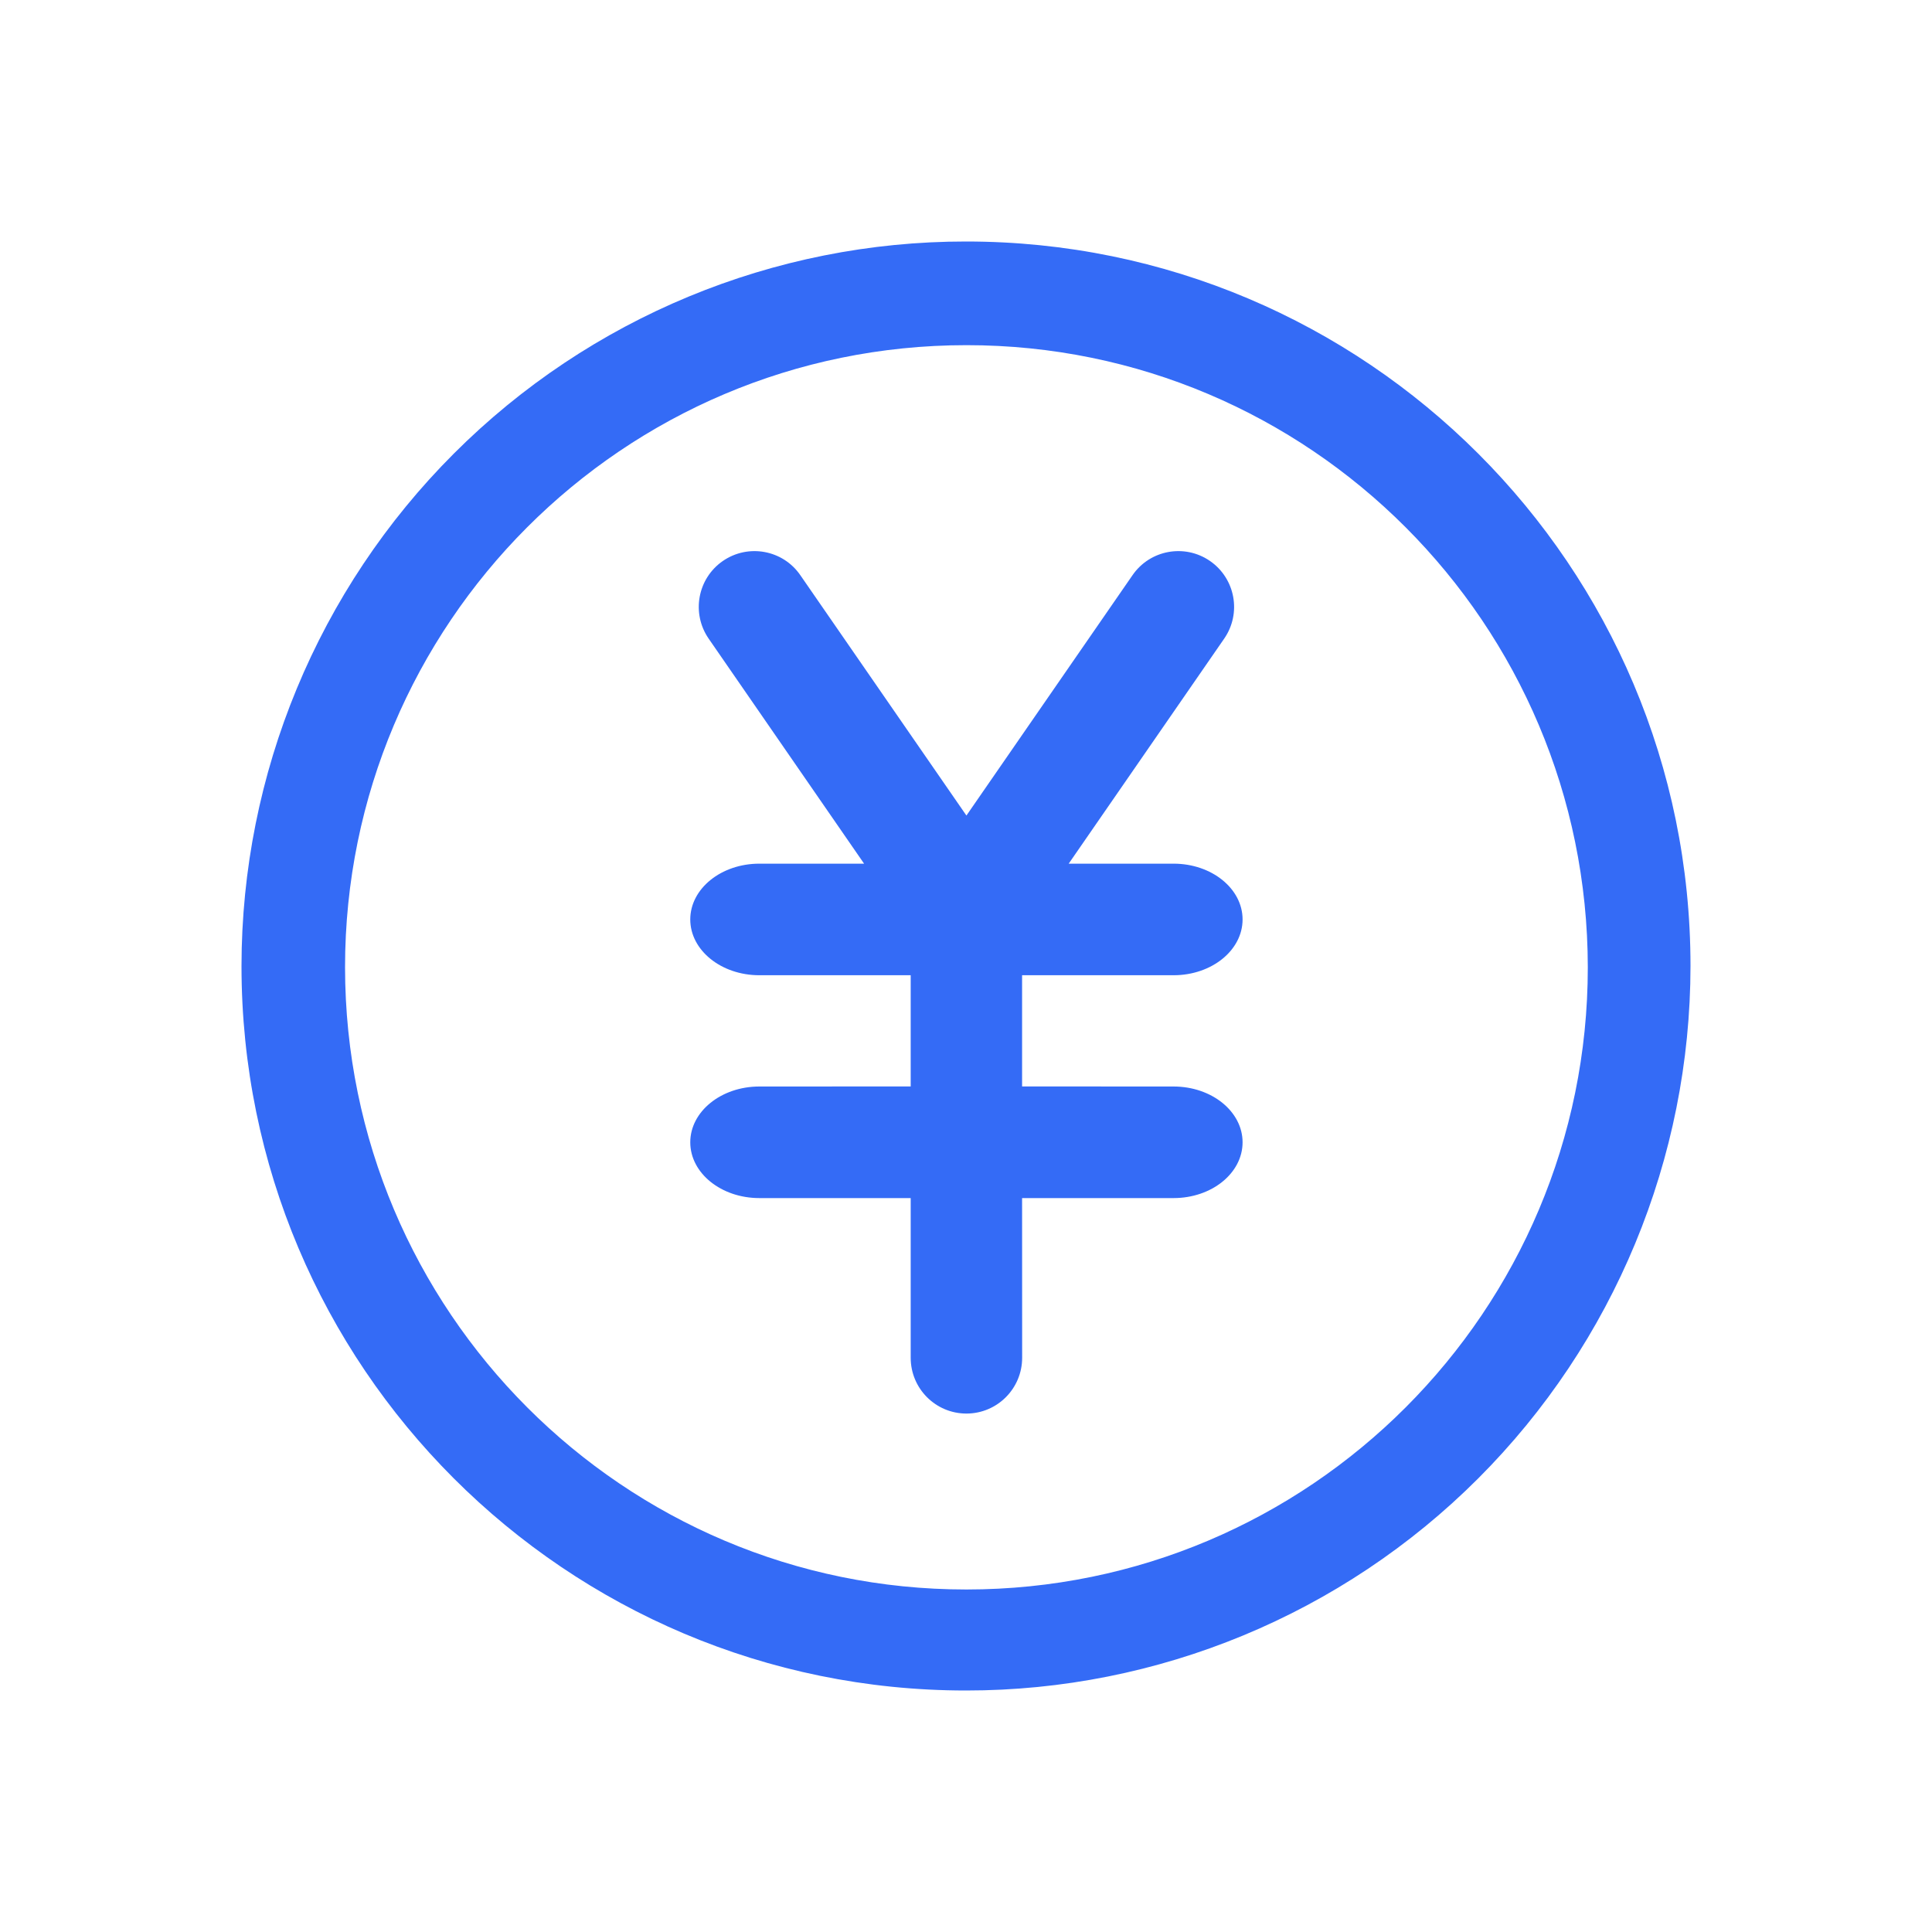 <!--?xml version="1.0" encoding="UTF-8"?-->
<svg width="32px" height="32px" viewBox="0 0 32 32" version="1.1" xmlns="http://www.w3.org/2000/svg" xmlns:xlink="http://www.w3.org/1999/xlink">
    <title>1314-累计业务金额</title>
    <g id="1314-累计业务金额" stroke="none" stroke-width="1" fill="none" fill-rule="evenodd">
        <g id="编组" transform="translate(4, 4)" fill="#000000" fill-rule="nonzero">
            <path d="M12,2.30013852e-06 C18.628,2.30013852e-06 24,5.373 24,12 C23.998,15.185 22.733,18.238 20.482,20.489 C18.232,22.739 15.18,24.002 12,24 C5.372,24 0,18.627 0,12 C0.002,8.816 1.267,5.762 3.518,3.512 C5.768,1.261 8.819,-0.002 12,2.30013852e-06 Z M12.007,1.717 C6.322,1.717 1.715,6.332 1.715,12.022 C1.719,17.716 6.327,22.33 12.007,22.327 C17.692,22.327 22.299,17.712 22.299,12.022 C22.295,6.328 17.687,1.715 12.007,1.717 Z M16.042,5.292 C16.461,5.582 16.567,6.157 16.277,6.577 L13.701,10.305 L15.438,10.305 C16.07,10.305 16.581,10.719 16.581,11.229 C16.581,11.739 16.07,12.153 15.438,12.153 L12.929,12.153 L12.929,13.995 L15.438,13.996 C16.07,13.996 16.581,14.41 16.581,14.92 C16.581,15.431 16.07,15.844 15.438,15.844 L12.929,15.844 L12.93,18.489 C12.93,18.999 12.517,19.413 12.007,19.413 C11.497,19.413 11.084,18.999 11.084,18.489 L11.084,15.844 L8.577,15.844 C7.945,15.844 7.433,15.431 7.433,14.92 C7.433,14.41 7.945,13.996 8.577,13.996 L11.084,13.995 L11.084,12.153 L8.577,12.153 C7.945,12.153 7.433,11.739 7.433,11.229 C7.433,10.719 7.945,10.305 8.577,10.305 L10.312,10.305 L7.737,6.577 C7.448,6.157 7.553,5.582 7.972,5.292 C8.392,5.002 8.967,5.107 9.256,5.527 L12.007,9.508 L14.758,5.527 C15.047,5.107 15.622,5.002 16.042,5.292 Z" id="形状" fill="#346bf6"></path>
        </g>
    </g>
</svg>